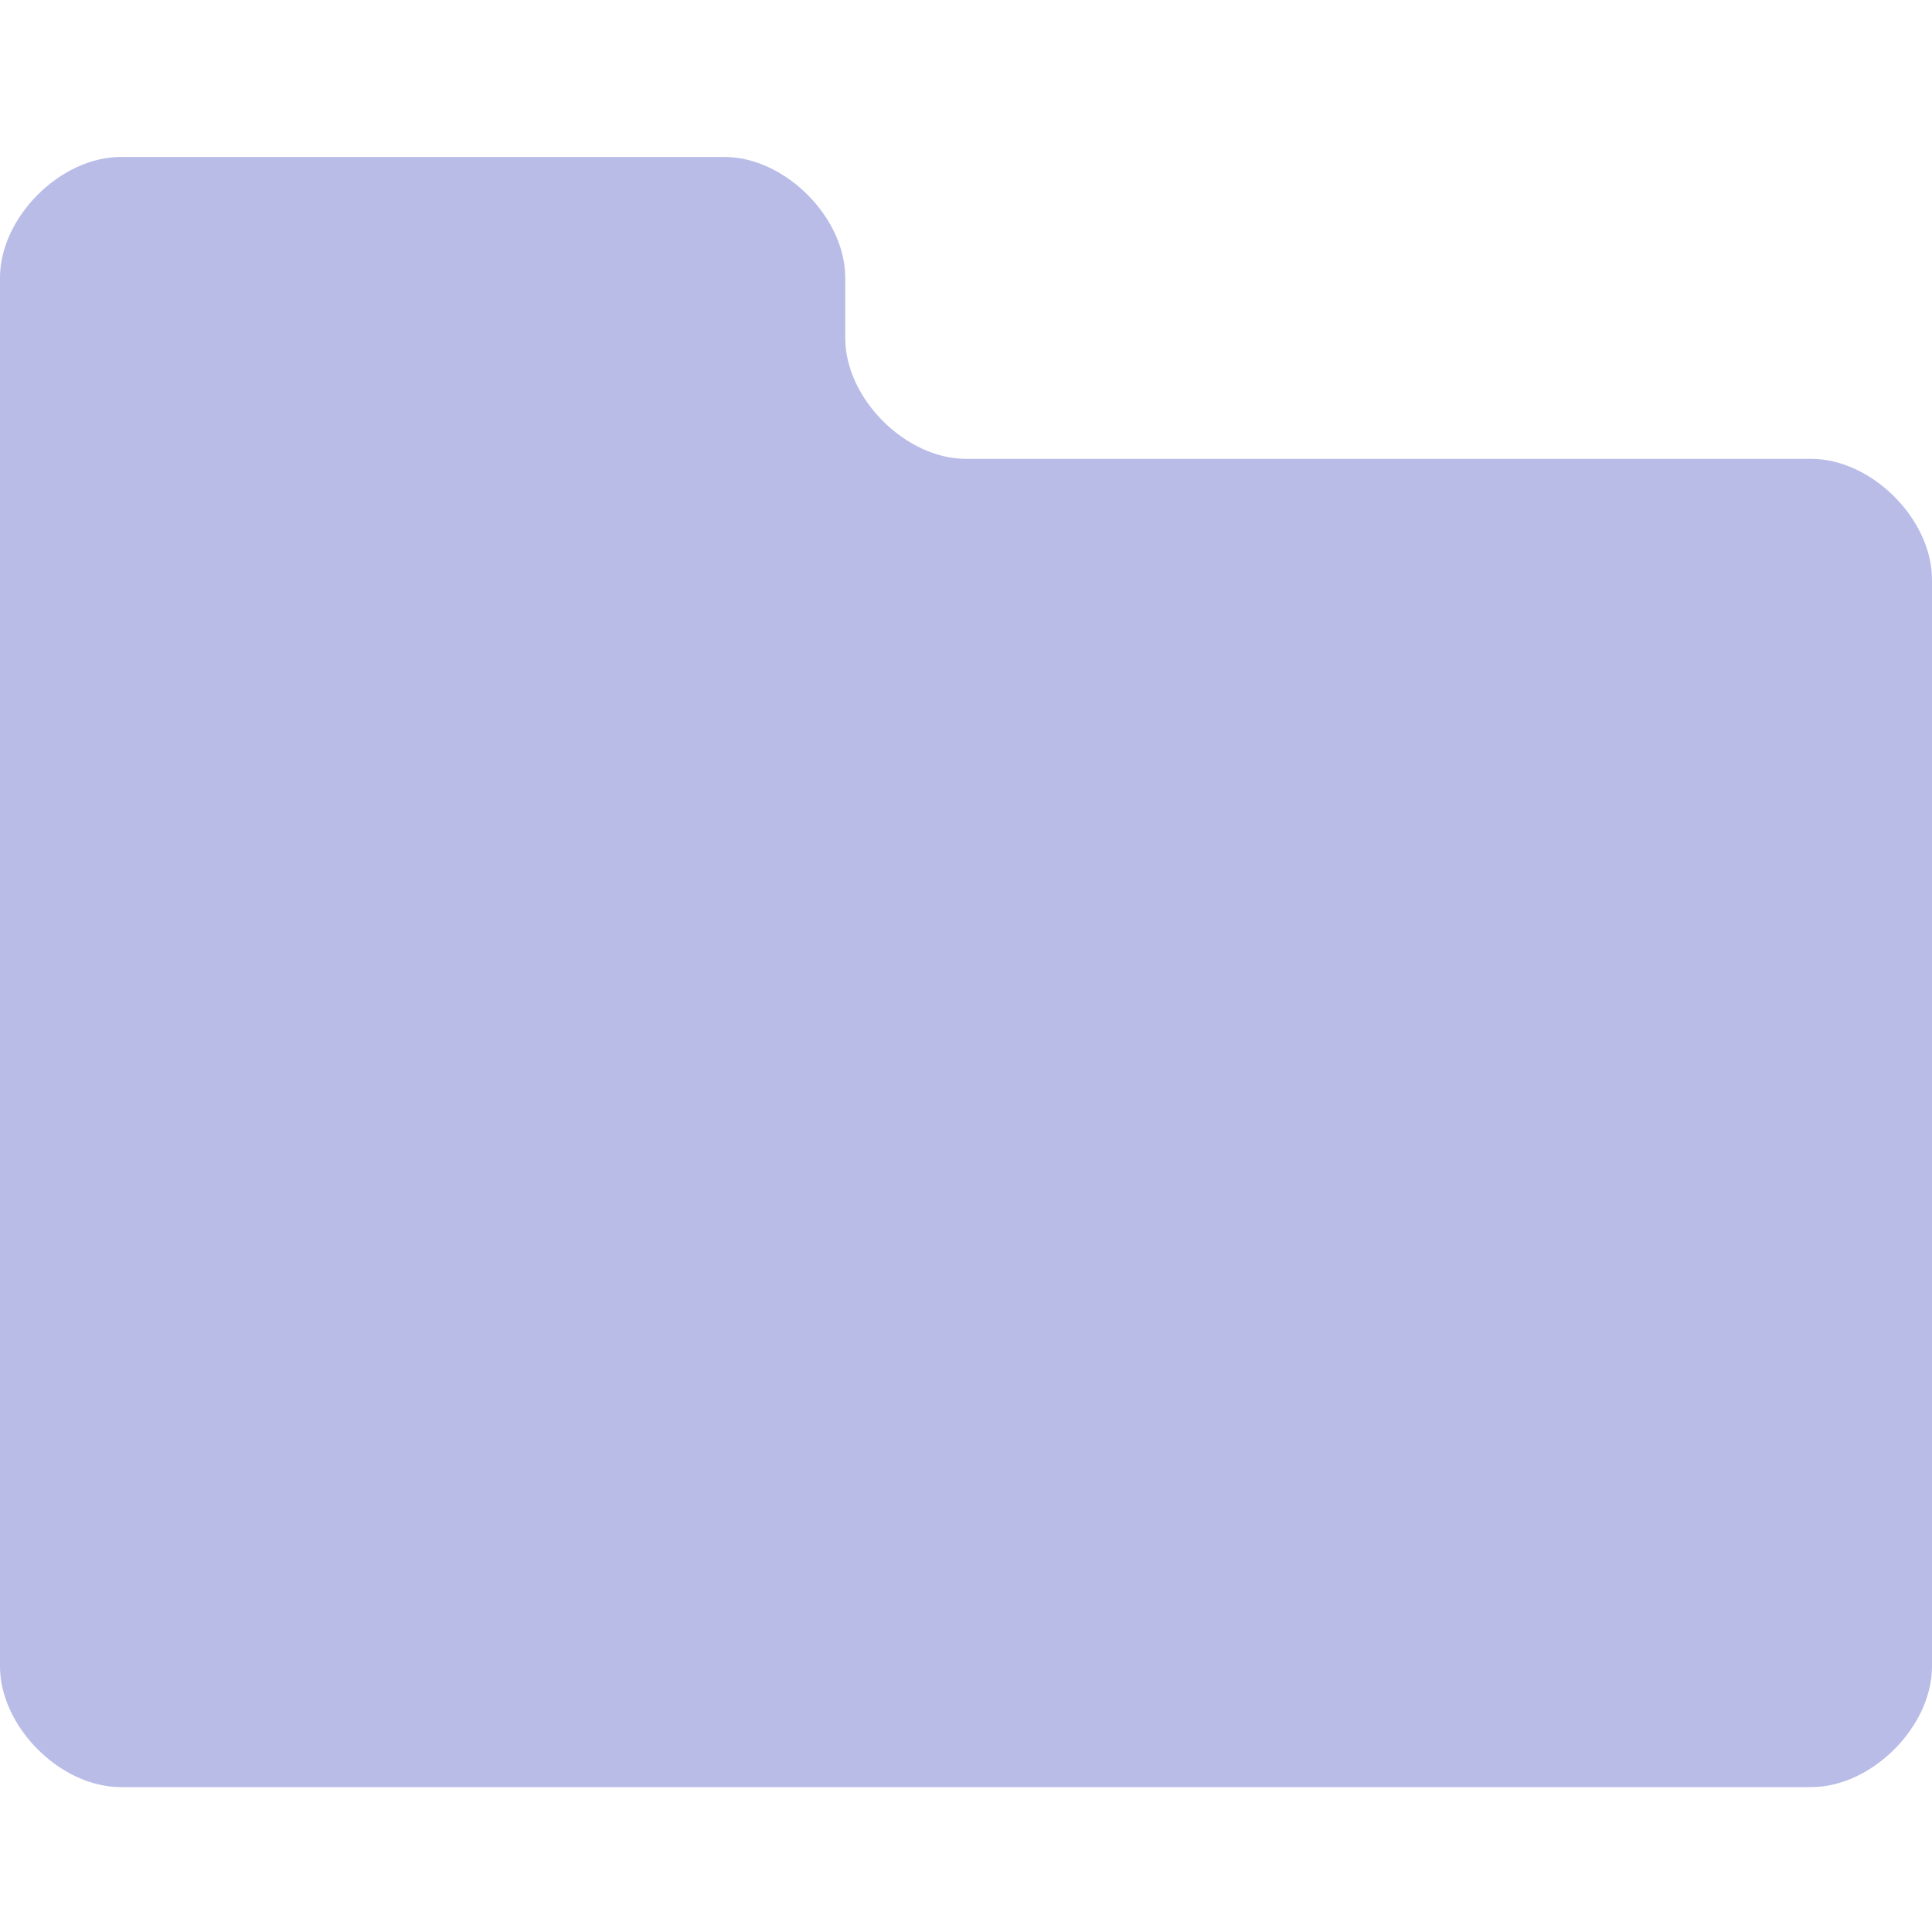 <!DOCTYPE svg PUBLIC "-//W3C//DTD SVG 1.1//EN" "http://www.w3.org/Graphics/SVG/1.1/DTD/svg11.dtd"><svg xmlns="http://www.w3.org/2000/svg" width="16" height="16" viewBox="0 -1.3 16 16" preserveAspectRatio="xMinYMid meet" overflow="visible"><path d="M8 2.5c-.5 0-1-.5-1-1V1c0-.5-.5-1-1-1H1C.5 0 0 .5 0 1v11.5c0 .5.5 1 1 1h14c.5 0 1-.5 1-1v-9c0-.5-.5-1-1-1H8z" fill="#b8bce7"/></svg>